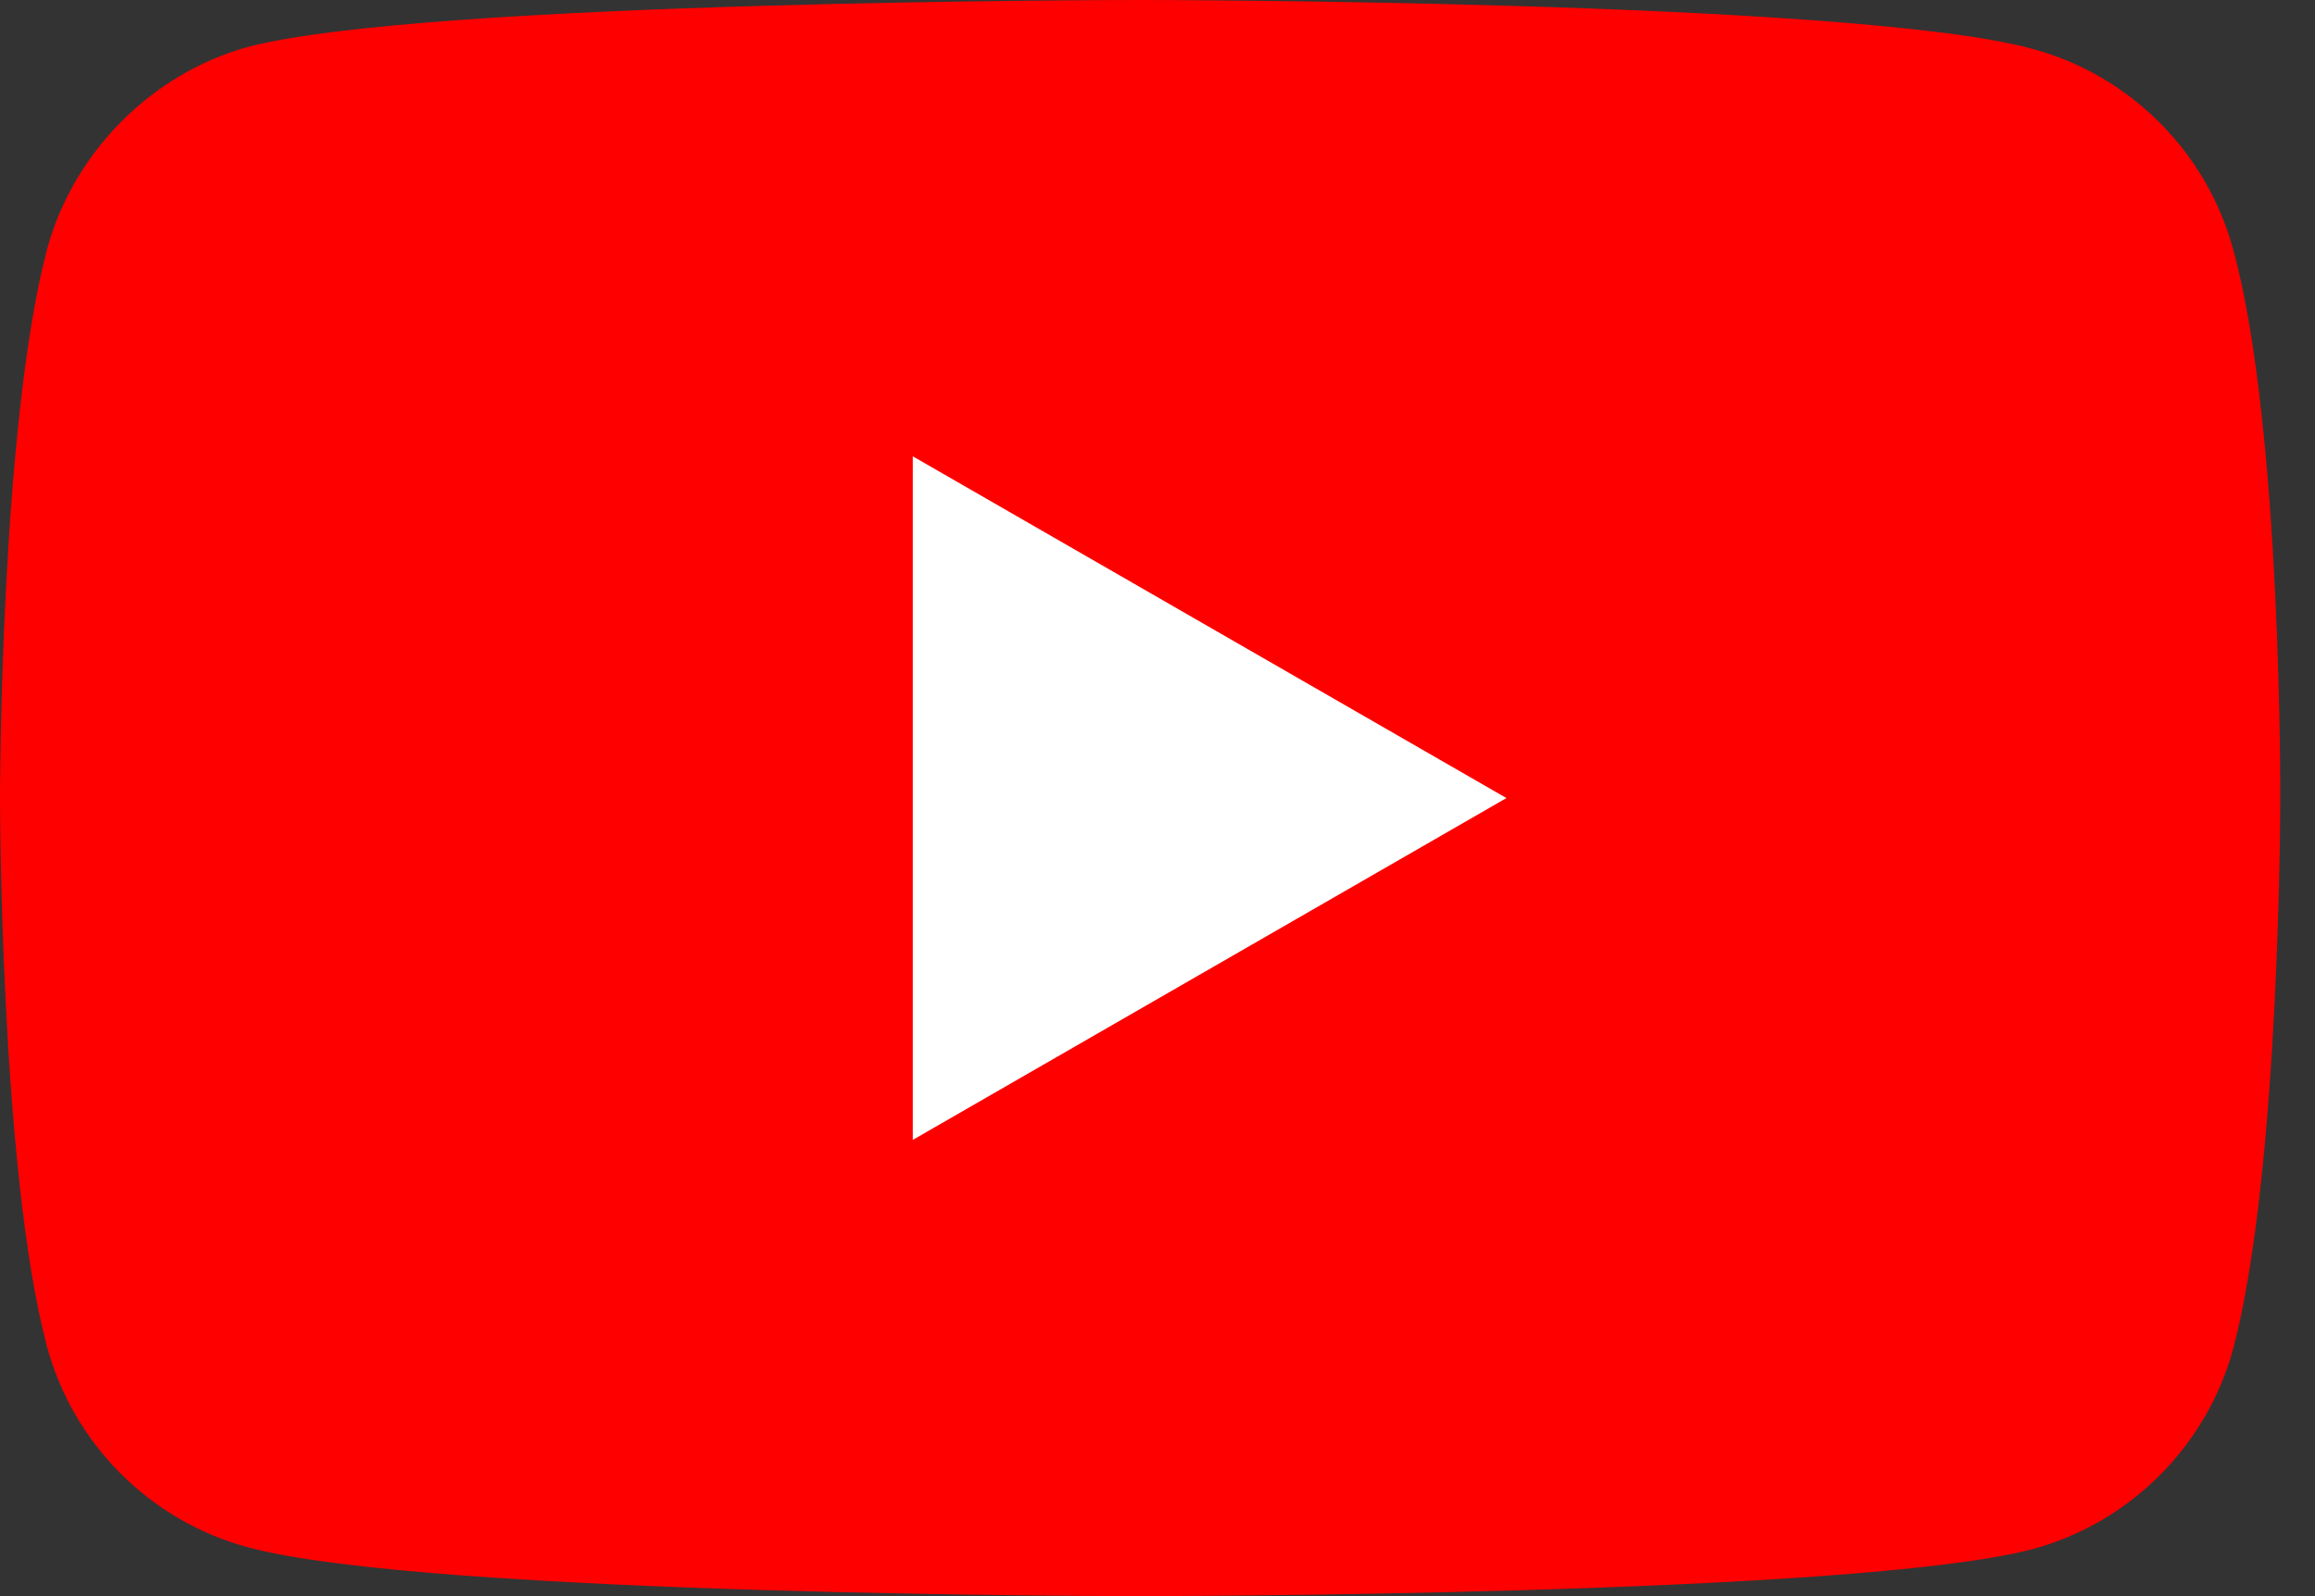 <svg width="29" height="20" viewBox="0 0 29 20" fill="none" xmlns="http://www.w3.org/2000/svg">
<rect x="0" y="0" width="29" height="20" fill="#333333" stroke="none"/>
<path d="M27.976 3.129C27.647 1.906 26.682 0.941 25.459 0.612C23.223 0 14.282 0 14.282 0C14.282 0 5.341 0 3.106 0.588C1.906 0.918 0.917 1.906 0.588 3.129C0 5.365 0 10 0 10C0 10 0 14.659 0.588 16.87C0.918 18.094 1.882 19.059 3.106 19.388C5.365 20 14.282 20 14.282 20C14.282 20 23.223 20 25.459 19.412C26.682 19.082 27.647 18.117 27.977 16.894C28.565 14.659 28.565 10.024 28.565 10.024C28.565 10.024 28.588 5.365 27.976 3.129Z" fill="#FF0000"/>
<path d="M11.435 14.283L18.871 10L11.435 5.718V14.283Z" fill="white"/>
</svg>
